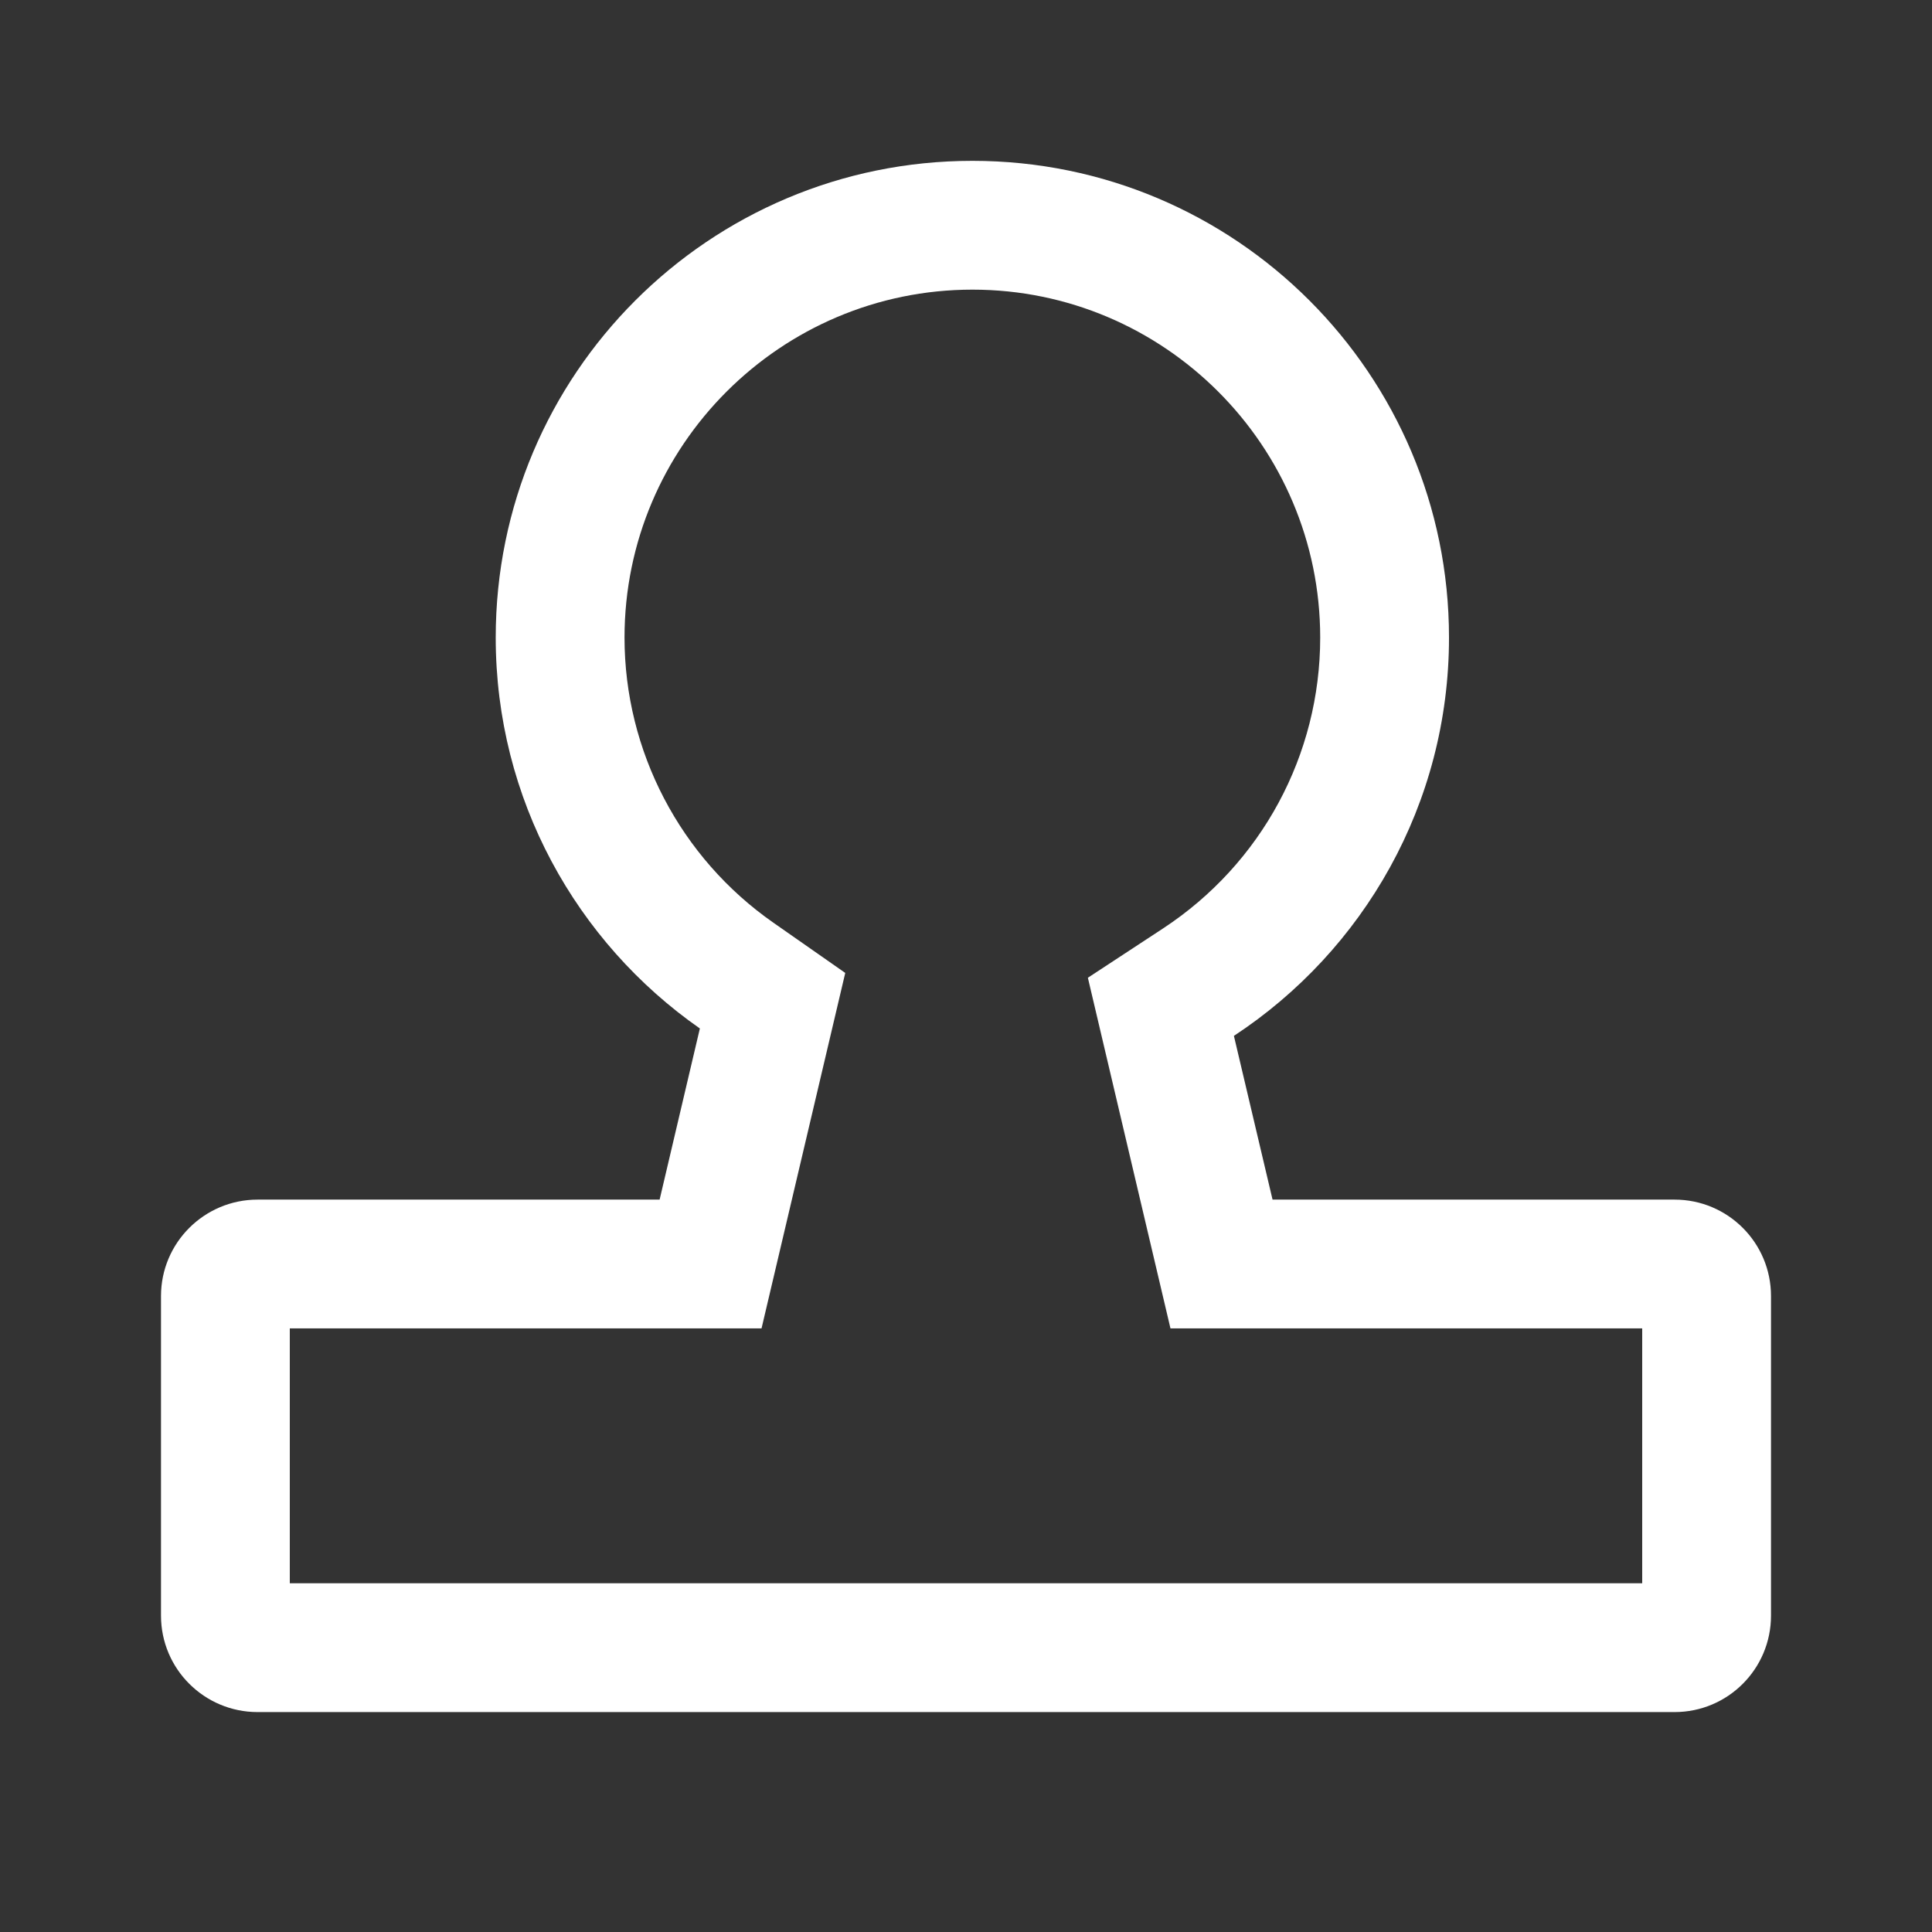 <svg xmlns="http://www.w3.org/2000/svg" viewBox="0 0 12 12" class="design-iconfont">
  <rect x="0" y="0" width="12" height="12" fill="#333333" stroke="none"/>
  <path d="M 4.96 8.835 C 6.151 8.835 7.121 7.866 7.121 6.674 C 7.121 5.969 6.775 5.306 6.195 4.902 L 5.75 4.591 L 6.27 2.383 L 9.2 2.383 L 9.2 0.8 L 0.8 0.8 L 0.8 2.383 L 3.73 2.383 L 4.243 4.561 L 3.775 4.868 C 3.164 5.27 2.8 5.945 2.8 6.674 C 2.8 7.866 3.769 8.835 4.96 8.835 M 4.96 9.635 C 3.326 9.635 2 8.31 2 6.674 C 2 5.64 2.531 4.729 3.336 4.2 L 3.096 3.183 L 0.599 3.183 C 0.268 3.183 -6.790160966829717e-08 2.915 -6.790160966829717e-08 2.584 L -6.790160966829717e-08 0.599 C -6.790160966829717e-08 0.268 0.268 -9.078979701371281e-08 0.599 -9.078979701371281e-08 L 9.4 -9.078979701371281e-08 C 9.731 -9.078979701371281e-08 10 0.268 10 0.599 L 10 2.584 C 10 2.915 9.731 3.183 9.4 3.183 L 6.903 3.183 L 6.653 4.246 C 7.419 4.781 7.921 5.669 7.921 6.674 C 7.921 8.31 6.595 9.635 4.96 9.635 Z" fill="#fff" transform="rotate(180 5.5 5.317)"/>
</svg>
